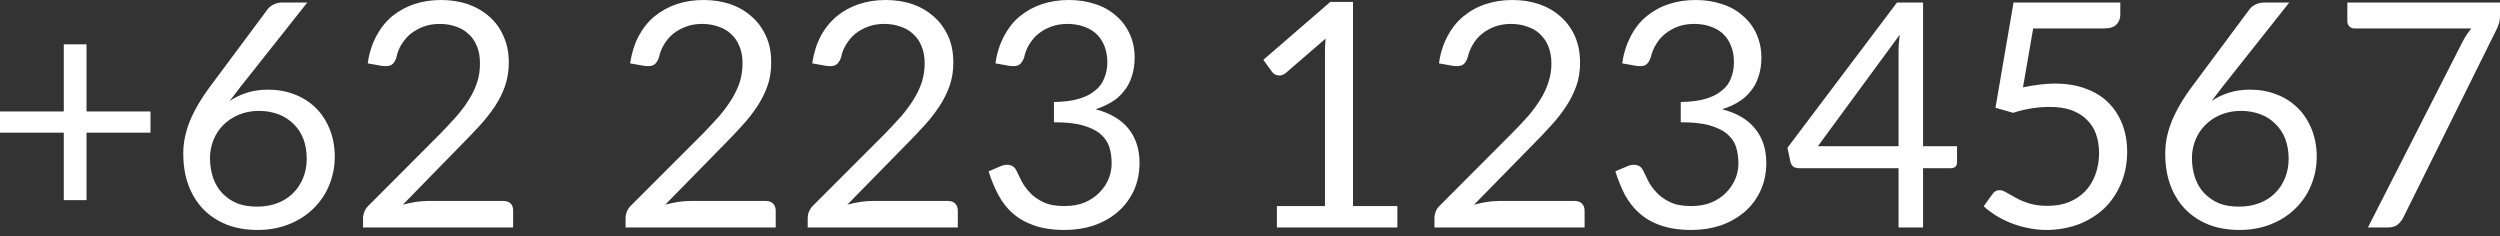 <svg width="74" height="7" viewBox="0 0 74 7" fill="none" xmlns="http://www.w3.org/2000/svg">
<rect x="0" y="0" width="74" height="7" fill="#333333" stroke="none"/>
<path d="M4.455 3.926H2.561V5.924H1.888V3.926H0V3.299H1.888V1.313H2.561V3.299H4.455V3.926ZM7.609 6.116C7.83 6.116 8.033 6.081 8.213 6.012C8.393 5.942 8.55 5.843 8.678 5.715C8.806 5.588 8.904 5.437 8.974 5.263C9.044 5.088 9.079 4.902 9.079 4.699C9.079 4.478 9.044 4.287 8.98 4.112C8.91 3.932 8.811 3.787 8.684 3.665C8.562 3.543 8.411 3.444 8.236 3.38C8.062 3.317 7.876 3.282 7.667 3.282C7.446 3.282 7.243 3.322 7.063 3.398C6.883 3.473 6.732 3.578 6.604 3.706C6.476 3.834 6.384 3.985 6.314 4.153C6.25 4.321 6.215 4.496 6.215 4.676C6.215 4.891 6.25 5.088 6.308 5.263C6.372 5.443 6.459 5.593 6.581 5.721C6.703 5.843 6.848 5.948 7.017 6.018C7.191 6.087 7.388 6.116 7.609 6.116ZM7.121 2.567C7.063 2.643 7.005 2.718 6.953 2.788C6.9 2.858 6.848 2.922 6.796 2.991C6.959 2.881 7.127 2.8 7.319 2.741C7.505 2.683 7.714 2.654 7.934 2.654C8.207 2.654 8.457 2.695 8.701 2.788C8.939 2.875 9.143 3.003 9.323 3.171C9.503 3.34 9.642 3.549 9.747 3.793C9.851 4.043 9.909 4.322 9.909 4.635C9.909 4.943 9.851 5.227 9.741 5.489C9.63 5.756 9.474 5.983 9.27 6.18C9.073 6.372 8.829 6.529 8.55 6.639C8.271 6.749 7.963 6.807 7.626 6.807C7.29 6.807 6.988 6.755 6.715 6.651C6.442 6.54 6.209 6.389 6.018 6.192C5.826 5.994 5.681 5.756 5.576 5.477C5.472 5.193 5.425 4.879 5.425 4.536C5.425 4.24 5.483 3.932 5.611 3.607C5.745 3.276 5.948 2.922 6.232 2.544L7.923 0.273C7.963 0.215 8.027 0.168 8.097 0.134C8.178 0.093 8.265 0.075 8.364 0.075H9.096L7.121 2.567ZM14.899 5.948C14.986 5.948 15.061 5.971 15.114 6.023C15.166 6.075 15.189 6.145 15.189 6.232V6.732H10.746V6.447C10.746 6.389 10.763 6.331 10.786 6.267C10.81 6.203 10.85 6.145 10.902 6.093L13.034 3.956C13.209 3.776 13.371 3.601 13.516 3.439C13.662 3.27 13.789 3.102 13.888 2.933C13.993 2.771 14.068 2.602 14.126 2.428C14.184 2.254 14.207 2.074 14.207 1.876C14.207 1.679 14.178 1.51 14.115 1.365C14.056 1.214 13.969 1.092 13.859 0.999C13.755 0.9 13.633 0.83 13.487 0.784C13.342 0.732 13.185 0.708 13.017 0.708C12.848 0.708 12.691 0.732 12.546 0.784C12.407 0.836 12.279 0.906 12.163 0.993C12.058 1.08 11.966 1.185 11.89 1.307C11.814 1.423 11.762 1.556 11.733 1.702C11.698 1.812 11.646 1.888 11.582 1.923C11.518 1.957 11.431 1.963 11.315 1.952L10.885 1.876C10.926 1.574 11.013 1.307 11.135 1.074C11.263 0.836 11.419 0.639 11.605 0.482C11.803 0.325 12.018 0.203 12.262 0.122C12.506 0.041 12.773 0 13.057 0C13.342 0 13.603 0.041 13.847 0.122C14.091 0.209 14.306 0.331 14.486 0.493C14.666 0.65 14.806 0.842 14.905 1.074C15.009 1.301 15.061 1.562 15.061 1.853C15.061 2.103 15.021 2.329 14.951 2.544C14.876 2.753 14.777 2.956 14.649 3.148C14.521 3.34 14.37 3.531 14.207 3.711C14.039 3.891 13.865 4.077 13.679 4.263L11.925 6.058C12.047 6.023 12.175 6 12.302 5.977C12.43 5.96 12.552 5.948 12.668 5.948H14.899ZM22.665 5.948C22.758 5.948 22.827 5.971 22.88 6.023C22.932 6.075 22.961 6.145 22.961 6.232V6.732H18.517V6.447C18.517 6.389 18.529 6.331 18.552 6.267C18.581 6.203 18.616 6.145 18.668 6.093L20.806 3.956C20.98 3.776 21.143 3.601 21.288 3.439C21.433 3.27 21.555 3.102 21.66 2.933C21.759 2.771 21.84 2.602 21.898 2.428C21.95 2.254 21.979 2.074 21.979 1.876C21.979 1.679 21.95 1.51 21.886 1.365C21.822 1.214 21.741 1.092 21.631 0.999C21.526 0.9 21.398 0.83 21.253 0.784C21.108 0.732 20.951 0.708 20.783 0.708C20.614 0.708 20.457 0.732 20.318 0.784C20.173 0.836 20.045 0.906 19.935 0.993C19.824 1.08 19.737 1.185 19.662 1.307C19.586 1.423 19.534 1.556 19.505 1.702C19.464 1.812 19.412 1.888 19.348 1.923C19.284 1.957 19.197 1.963 19.087 1.952L18.651 1.876C18.698 1.574 18.779 1.307 18.901 1.074C19.029 0.836 19.185 0.639 19.377 0.482C19.569 0.325 19.79 0.203 20.033 0.122C20.277 0.041 20.539 0 20.829 0C21.108 0 21.369 0.041 21.619 0.122C21.863 0.209 22.072 0.331 22.252 0.493C22.432 0.65 22.572 0.842 22.676 1.074C22.781 1.301 22.827 1.562 22.827 1.853C22.827 2.103 22.793 2.329 22.717 2.544C22.641 2.753 22.543 2.956 22.415 3.148C22.287 3.34 22.142 3.531 21.974 3.711C21.811 3.891 21.637 4.077 21.451 4.263L19.691 6.058C19.819 6.023 19.941 6 20.068 5.977C20.196 5.96 20.318 5.948 20.434 5.948H22.665ZM28.055 5.948C28.148 5.948 28.218 5.971 28.27 6.023C28.322 6.075 28.351 6.145 28.351 6.232V6.732H23.908V6.447C23.908 6.389 23.919 6.331 23.942 6.267C23.972 6.203 24.006 6.145 24.059 6.093L26.196 3.956C26.37 3.776 26.533 3.601 26.678 3.439C26.823 3.27 26.945 3.102 27.05 2.933C27.149 2.771 27.23 2.602 27.288 2.428C27.34 2.254 27.37 2.074 27.37 1.876C27.37 1.679 27.34 1.51 27.277 1.365C27.213 1.214 27.131 1.092 27.021 0.999C26.916 0.9 26.789 0.83 26.643 0.784C26.498 0.732 26.341 0.708 26.173 0.708C26.005 0.708 25.848 0.732 25.708 0.784C25.563 0.836 25.435 0.906 25.325 0.993C25.215 1.08 25.127 1.185 25.052 1.307C24.976 1.423 24.924 1.556 24.895 1.702C24.855 1.812 24.802 1.888 24.738 1.923C24.68 1.957 24.587 1.963 24.477 1.952L24.041 1.876C24.088 1.574 24.169 1.307 24.291 1.074C24.419 0.836 24.581 0.639 24.767 0.482C24.959 0.325 25.18 0.203 25.424 0.122C25.668 0.041 25.935 0 26.219 0C26.498 0 26.765 0.041 27.009 0.122C27.253 0.209 27.462 0.331 27.642 0.493C27.823 0.65 27.962 0.842 28.067 1.074C28.171 1.301 28.218 1.562 28.218 1.853C28.218 2.103 28.183 2.329 28.107 2.544C28.032 2.753 27.933 2.956 27.805 3.148C27.677 3.34 27.532 3.531 27.364 3.711C27.201 3.891 27.027 4.077 26.841 4.263L25.081 6.058C25.209 6.023 25.331 6 25.459 5.977C25.586 5.96 25.708 5.948 25.825 5.948H28.055ZM29.466 1.876C29.507 1.574 29.594 1.307 29.716 1.074C29.844 0.836 29.995 0.639 30.187 0.482C30.378 0.325 30.599 0.203 30.843 0.122C31.087 0.041 31.354 0 31.639 0C31.923 0 32.185 0.041 32.423 0.122C32.661 0.197 32.864 0.314 33.033 0.465C33.207 0.61 33.341 0.79 33.439 1.005C33.538 1.214 33.585 1.446 33.585 1.702C33.585 1.917 33.556 2.102 33.498 2.271C33.445 2.434 33.37 2.579 33.265 2.701C33.166 2.829 33.05 2.933 32.905 3.02C32.76 3.107 32.603 3.177 32.429 3.235C32.858 3.346 33.184 3.537 33.404 3.81C33.619 4.078 33.73 4.414 33.73 4.821C33.73 5.129 33.672 5.402 33.556 5.652C33.439 5.896 33.283 6.105 33.079 6.279C32.882 6.447 32.644 6.581 32.377 6.674C32.109 6.761 31.825 6.807 31.517 6.807C31.162 6.807 30.86 6.761 30.611 6.674C30.361 6.587 30.146 6.465 29.972 6.308C29.797 6.157 29.658 5.971 29.548 5.762C29.432 5.547 29.339 5.315 29.263 5.071L29.617 4.92C29.71 4.879 29.803 4.867 29.89 4.885C29.977 4.908 30.041 4.954 30.082 5.042C30.123 5.129 30.175 5.233 30.233 5.35C30.297 5.472 30.378 5.588 30.483 5.698C30.587 5.814 30.721 5.907 30.884 5.983C31.046 6.064 31.255 6.099 31.505 6.099C31.738 6.099 31.941 6.064 32.115 5.989C32.289 5.913 32.434 5.814 32.551 5.692C32.667 5.57 32.76 5.437 32.818 5.285C32.876 5.14 32.905 4.989 32.905 4.844C32.905 4.664 32.882 4.501 32.835 4.35C32.789 4.205 32.702 4.078 32.574 3.967C32.446 3.857 32.272 3.775 32.051 3.711C31.83 3.648 31.546 3.619 31.197 3.619V3.02C31.482 3.014 31.726 2.986 31.923 2.928C32.127 2.869 32.289 2.788 32.411 2.683C32.539 2.585 32.632 2.463 32.684 2.317C32.748 2.172 32.777 2.015 32.777 1.841C32.777 1.65 32.742 1.487 32.684 1.342C32.62 1.197 32.539 1.08 32.434 0.987C32.33 0.894 32.202 0.825 32.057 0.778C31.918 0.732 31.761 0.708 31.592 0.708C31.43 0.708 31.273 0.732 31.128 0.784C30.982 0.836 30.855 0.906 30.744 0.993C30.634 1.08 30.547 1.185 30.471 1.307C30.396 1.423 30.343 1.556 30.314 1.702C30.274 1.812 30.221 1.888 30.158 1.923C30.099 1.957 30.012 1.963 29.896 1.952L29.466 1.876ZM41.362 6.099V6.732H37.796V6.099H39.219V1.562C39.219 1.423 39.225 1.284 39.236 1.144L38.051 2.167C38.011 2.196 37.97 2.219 37.929 2.23C37.889 2.236 37.848 2.236 37.819 2.23C37.784 2.225 37.749 2.213 37.72 2.19C37.691 2.172 37.668 2.155 37.656 2.132L37.395 1.771L39.376 0.058H40.049V6.099H41.362ZM46.607 5.948C46.7 5.948 46.77 5.971 46.822 6.023C46.874 6.075 46.904 6.145 46.904 6.232V6.732H42.46V6.447C42.46 6.389 42.472 6.331 42.495 6.267C42.518 6.203 42.559 6.145 42.611 6.093L44.743 3.956C44.923 3.776 45.085 3.601 45.231 3.439C45.376 3.27 45.498 3.102 45.602 2.933C45.701 2.771 45.782 2.602 45.835 2.428C45.893 2.254 45.922 2.074 45.922 1.876C45.922 1.679 45.887 1.51 45.829 1.365C45.765 1.214 45.678 1.092 45.573 0.999C45.469 0.9 45.341 0.83 45.196 0.784C45.05 0.732 44.894 0.708 44.725 0.708C44.557 0.708 44.4 0.732 44.255 0.784C44.115 0.836 43.988 0.906 43.877 0.993C43.767 1.08 43.674 1.185 43.604 1.307C43.529 1.423 43.476 1.556 43.442 1.702C43.407 1.812 43.354 1.888 43.291 1.923C43.227 1.957 43.14 1.963 43.023 1.952L42.594 1.876C42.634 1.574 42.721 1.307 42.843 1.074C42.971 0.836 43.128 0.639 43.32 0.482C43.511 0.325 43.726 0.203 43.976 0.122C44.22 0.041 44.481 0 44.766 0C45.05 0 45.312 0.041 45.556 0.122C45.806 0.209 46.015 0.331 46.195 0.493C46.375 0.65 46.514 0.842 46.619 1.074C46.718 1.301 46.77 1.562 46.77 1.853C46.77 2.103 46.735 2.329 46.66 2.544C46.584 2.753 46.485 2.956 46.357 3.148C46.23 3.34 46.084 3.531 45.916 3.711C45.753 3.891 45.579 4.077 45.393 4.263L43.633 6.058C43.761 6.023 43.883 6 44.011 5.977C44.139 5.96 44.261 5.948 44.377 5.948H46.607ZM48.019 1.876C48.059 1.574 48.147 1.307 48.269 1.074C48.39 0.836 48.547 0.639 48.739 0.482C48.931 0.325 49.145 0.203 49.395 0.122C49.639 0.041 49.906 0 50.191 0C50.476 0 50.731 0.041 50.975 0.122C51.213 0.197 51.417 0.314 51.585 0.465C51.759 0.61 51.893 0.79 51.992 1.005C52.085 1.214 52.137 1.446 52.137 1.702C52.137 1.917 52.108 2.102 52.05 2.271C51.998 2.434 51.922 2.579 51.817 2.701C51.719 2.829 51.597 2.933 51.457 3.02C51.312 3.107 51.155 3.177 50.975 3.235C51.411 3.346 51.736 3.537 51.951 3.81C52.172 4.078 52.282 4.414 52.282 4.821C52.282 5.129 52.224 5.402 52.108 5.652C51.992 5.896 51.835 6.105 51.632 6.279C51.428 6.447 51.196 6.581 50.929 6.674C50.661 6.761 50.371 6.807 50.069 6.807C49.715 6.807 49.413 6.761 49.163 6.674C48.907 6.587 48.698 6.465 48.524 6.308C48.35 6.157 48.21 5.971 48.094 5.762C47.984 5.547 47.891 5.315 47.815 5.071L48.17 4.92C48.263 4.879 48.355 4.867 48.443 4.885C48.53 4.908 48.594 4.954 48.634 5.042C48.675 5.129 48.727 5.233 48.785 5.35C48.843 5.472 48.931 5.588 49.035 5.698C49.14 5.814 49.273 5.907 49.436 5.983C49.599 6.064 49.808 6.099 50.057 6.099C50.29 6.099 50.493 6.064 50.667 5.989C50.842 5.913 50.987 5.814 51.103 5.692C51.219 5.57 51.306 5.437 51.37 5.285C51.428 5.14 51.457 4.989 51.457 4.844C51.457 4.664 51.434 4.501 51.388 4.35C51.341 4.205 51.254 4.078 51.126 3.967C50.998 3.857 50.824 3.775 50.603 3.711C50.383 3.648 50.098 3.619 49.75 3.619V3.02C50.034 3.014 50.278 2.986 50.476 2.928C50.679 2.869 50.842 2.788 50.964 2.683C51.091 2.585 51.184 2.463 51.237 2.317C51.295 2.172 51.324 2.015 51.324 1.841C51.324 1.65 51.295 1.487 51.231 1.342C51.173 1.197 51.091 1.08 50.987 0.987C50.882 0.894 50.754 0.825 50.609 0.778C50.47 0.732 50.313 0.708 50.145 0.708C49.976 0.708 49.819 0.732 49.674 0.784C49.535 0.836 49.407 0.906 49.297 0.993C49.186 1.08 49.093 1.185 49.023 1.307C48.948 1.423 48.896 1.556 48.861 1.702C48.82 1.812 48.774 1.888 48.71 1.923C48.652 1.957 48.565 1.963 48.449 1.952L48.019 1.876ZM56.197 4.327V1.586C56.197 1.504 56.197 1.417 56.203 1.319C56.214 1.22 56.22 1.127 56.232 1.028L53.81 4.327H56.197ZM57.928 4.327V4.804C57.928 4.856 57.916 4.896 57.882 4.931C57.852 4.96 57.812 4.978 57.748 4.978H56.923V6.732H56.197V4.978H53.24C53.177 4.978 53.124 4.96 53.078 4.931C53.037 4.891 53.008 4.844 52.997 4.792L52.909 4.374L56.151 0.075H56.923V4.327H57.928ZM59.88 2.585C60.222 2.515 60.542 2.474 60.832 2.474C61.181 2.474 61.489 2.527 61.756 2.631C62.023 2.73 62.244 2.869 62.418 3.049C62.598 3.23 62.731 3.444 62.825 3.688C62.917 3.932 62.964 4.2 62.964 4.49C62.964 4.838 62.9 5.158 62.778 5.442C62.656 5.727 62.488 5.977 62.273 6.18C62.058 6.378 61.802 6.535 61.512 6.645C61.221 6.749 60.908 6.807 60.571 6.807C60.373 6.807 60.187 6.784 60.007 6.744C59.827 6.709 59.659 6.656 59.502 6.592C59.345 6.529 59.2 6.453 59.066 6.372C58.933 6.285 58.817 6.198 58.718 6.105L58.974 5.75C59.026 5.669 59.101 5.628 59.188 5.628C59.252 5.628 59.322 5.657 59.398 5.704C59.479 5.75 59.572 5.803 59.682 5.861C59.792 5.925 59.926 5.977 60.071 6.023C60.222 6.07 60.402 6.093 60.611 6.093C60.844 6.093 61.053 6.058 61.239 5.983C61.425 5.907 61.581 5.803 61.715 5.669C61.849 5.53 61.953 5.361 62.023 5.169C62.093 4.978 62.133 4.763 62.133 4.525C62.133 4.316 62.098 4.13 62.04 3.961C61.977 3.793 61.889 3.653 61.762 3.537C61.645 3.415 61.489 3.328 61.309 3.258C61.128 3.195 60.913 3.165 60.67 3.165C60.501 3.165 60.327 3.177 60.141 3.206C59.961 3.235 59.781 3.276 59.589 3.34L59.066 3.189L59.601 0.075H62.761V0.436C62.761 0.552 62.72 0.651 62.645 0.726C62.575 0.802 62.453 0.842 62.273 0.842H60.182L59.88 2.585ZM66.275 6.116C66.496 6.116 66.699 6.081 66.879 6.012C67.059 5.942 67.216 5.843 67.344 5.715C67.471 5.588 67.57 5.437 67.64 5.263C67.709 5.088 67.744 4.902 67.744 4.699C67.744 4.478 67.709 4.287 67.645 4.112C67.576 3.932 67.477 3.787 67.349 3.665C67.227 3.543 67.076 3.444 66.902 3.38C66.728 3.317 66.542 3.282 66.333 3.282C66.112 3.282 65.909 3.322 65.729 3.398C65.549 3.473 65.398 3.578 65.27 3.706C65.142 3.834 65.049 3.985 64.98 4.153C64.916 4.321 64.881 4.496 64.881 4.676C64.881 4.891 64.916 5.088 64.974 5.263C65.038 5.443 65.125 5.593 65.247 5.721C65.369 5.843 65.514 5.948 65.682 6.018C65.856 6.087 66.054 6.116 66.275 6.116ZM65.787 2.567C65.729 2.643 65.671 2.718 65.618 2.788C65.566 2.858 65.514 2.922 65.462 2.991C65.624 2.881 65.793 2.8 65.984 2.741C66.17 2.683 66.379 2.654 66.6 2.654C66.873 2.654 67.123 2.695 67.367 2.788C67.605 2.875 67.808 3.003 67.988 3.171C68.168 3.34 68.308 3.549 68.412 3.793C68.517 4.043 68.575 4.322 68.575 4.635C68.575 4.943 68.517 5.227 68.406 5.489C68.296 5.756 68.139 5.983 67.936 6.18C67.739 6.372 67.495 6.529 67.216 6.639C66.937 6.749 66.629 6.807 66.292 6.807C65.955 6.807 65.653 6.755 65.38 6.651C65.107 6.54 64.875 6.389 64.683 6.192C64.492 5.994 64.346 5.756 64.242 5.477C64.137 5.193 64.091 4.879 64.091 4.536C64.091 4.24 64.149 3.932 64.277 3.607C64.41 3.276 64.614 2.922 64.898 2.544L66.588 0.273C66.629 0.215 66.693 0.168 66.763 0.134C66.844 0.093 66.931 0.075 67.03 0.075H67.762L65.787 2.567ZM74 0.075V0.447C74 0.552 73.988 0.639 73.965 0.703C73.942 0.773 73.919 0.83 73.895 0.877L71.136 6.442C71.096 6.517 71.043 6.587 70.968 6.651C70.898 6.703 70.805 6.732 70.689 6.732H70.091L72.891 1.237C72.931 1.162 72.972 1.092 73.013 1.028C73.059 0.958 73.106 0.9 73.152 0.842H69.678C69.626 0.842 69.58 0.819 69.539 0.778C69.499 0.738 69.481 0.685 69.481 0.633V0.075H74Z" fill="white"/>
</svg>
